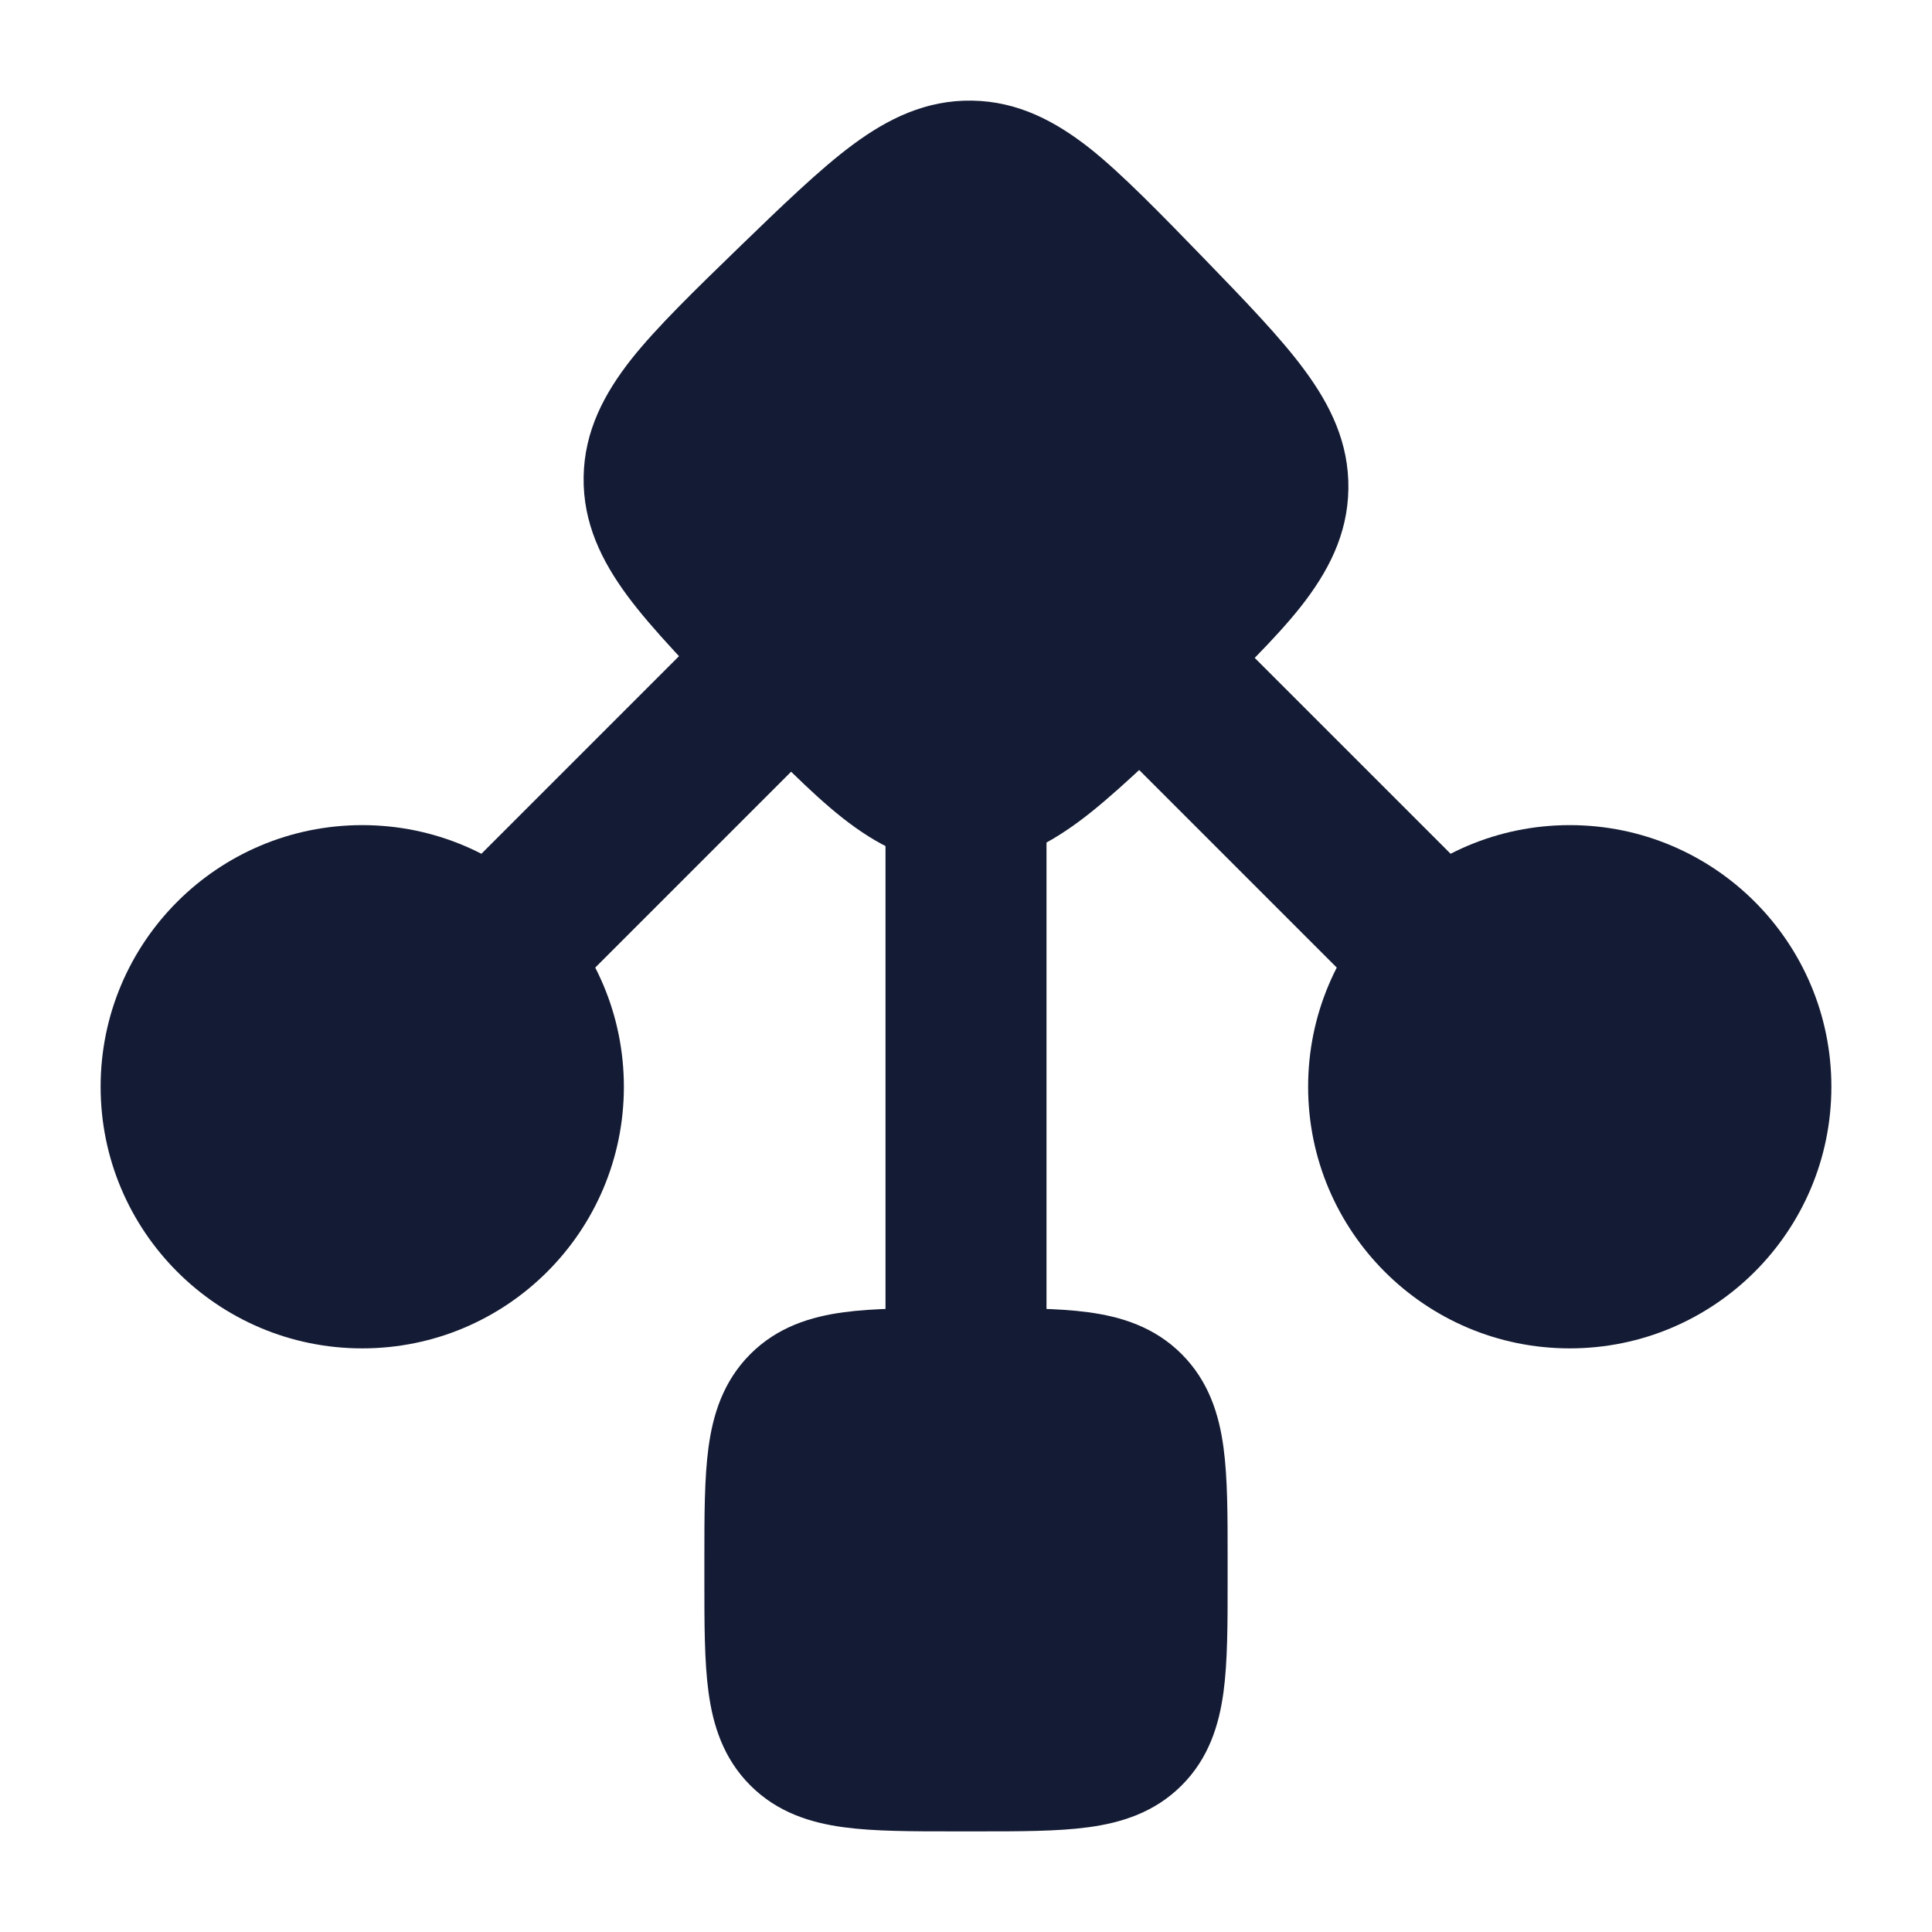 <svg width="24" height="24" viewBox="0 0 24 24" fill="none" xmlns="http://www.w3.org/2000/svg">
<path fill-rule="evenodd" clip-rule="evenodd" d="M12 9C12.552 9 13 9.448 13 10L13 17C13 17.552 12.552 18 12 18C11.448 18 11 17.552 11 17L11 10C11 9.448 11.448 9 12 9Z" fill="#141B34"/>
<path fill-rule="evenodd" clip-rule="evenodd" d="M10.207 7.793C10.598 8.183 10.598 8.817 10.207 9.207L7.207 12.207C6.817 12.598 6.183 12.598 5.793 12.207C5.402 11.817 5.402 11.183 5.793 10.793L8.793 7.793C9.183 7.402 9.817 7.402 10.207 7.793Z" fill="#141B34"/>
<path fill-rule="evenodd" clip-rule="evenodd" d="M13.793 7.793C14.183 7.402 14.817 7.402 15.207 7.793L18.207 10.793C18.598 11.183 18.598 11.817 18.207 12.207C17.817 12.598 17.183 12.598 16.793 12.207L13.793 9.207C13.402 8.817 13.402 8.183 13.793 7.793Z" fill="#141B34"/>
<path d="M10.597 1.795C11.03 1.475 11.502 1.241 12.075 1.25C12.648 1.259 13.112 1.508 13.536 1.841C13.933 2.155 14.44 2.678 14.954 3.208L14.954 3.208C15.467 3.738 15.905 4.19 16.205 4.597C16.525 5.03 16.759 5.502 16.75 6.075C16.741 6.648 16.492 7.112 16.159 7.536C15.845 7.933 15.394 8.37 14.864 8.884C14.334 9.397 13.81 9.905 13.403 10.205C12.97 10.525 12.498 10.759 11.925 10.75C11.352 10.741 10.888 10.492 10.464 10.159C10.067 9.845 9.63 9.394 9.116 8.864C8.603 8.334 8.095 7.81 7.795 7.403C7.475 6.97 7.241 6.498 7.25 5.925C7.259 5.352 7.508 4.888 7.841 4.464C8.155 4.067 8.642 3.595 9.172 3.081C9.702 2.568 10.19 2.095 10.597 1.795Z" fill="#141B34"/>
<path d="M1.25 13.5C1.25 11.705 2.705 10.25 4.5 10.25C6.295 10.25 7.75 11.705 7.75 13.5C7.75 15.295 6.295 16.75 4.5 16.75C2.705 16.75 1.25 15.295 1.25 13.5Z" fill="#141B34"/>
<path d="M16.25 13.5C16.25 15.295 17.705 16.75 19.5 16.75C21.295 16.75 22.75 15.295 22.75 13.5C22.75 11.705 21.295 10.25 19.5 10.25C17.705 10.25 16.25 11.705 16.25 13.5Z" fill="#141B34"/>
<path d="M11.853 16.25L11.9 16.25H12.1L12.147 16.25C12.672 16.25 13.139 16.25 13.517 16.301C13.927 16.356 14.341 16.483 14.679 16.821C15.017 17.16 15.144 17.573 15.199 17.983C15.25 18.36 15.25 18.828 15.25 19.353V19.353L15.25 19.4V19.6L15.25 19.647V19.647C15.25 20.172 15.25 20.64 15.199 21.017C15.144 21.427 15.017 21.841 14.679 22.179C14.341 22.517 13.927 22.644 13.517 22.699C13.139 22.75 12.672 22.75 12.147 22.75H12.147L12.1 22.75H11.9L11.853 22.75H11.853C11.328 22.75 10.861 22.75 10.483 22.699C10.073 22.644 9.659 22.517 9.321 22.179C8.983 21.841 8.856 21.427 8.801 21.017C8.75 20.64 8.75 20.172 8.75 19.647L8.75 19.6V19.4L8.75 19.353C8.75 18.828 8.75 18.36 8.801 17.983C8.856 17.573 8.983 17.16 9.321 16.821C9.659 16.483 10.073 16.356 10.483 16.301C10.861 16.25 11.328 16.25 11.853 16.25Z" fill="#141B34"/>
</svg>
